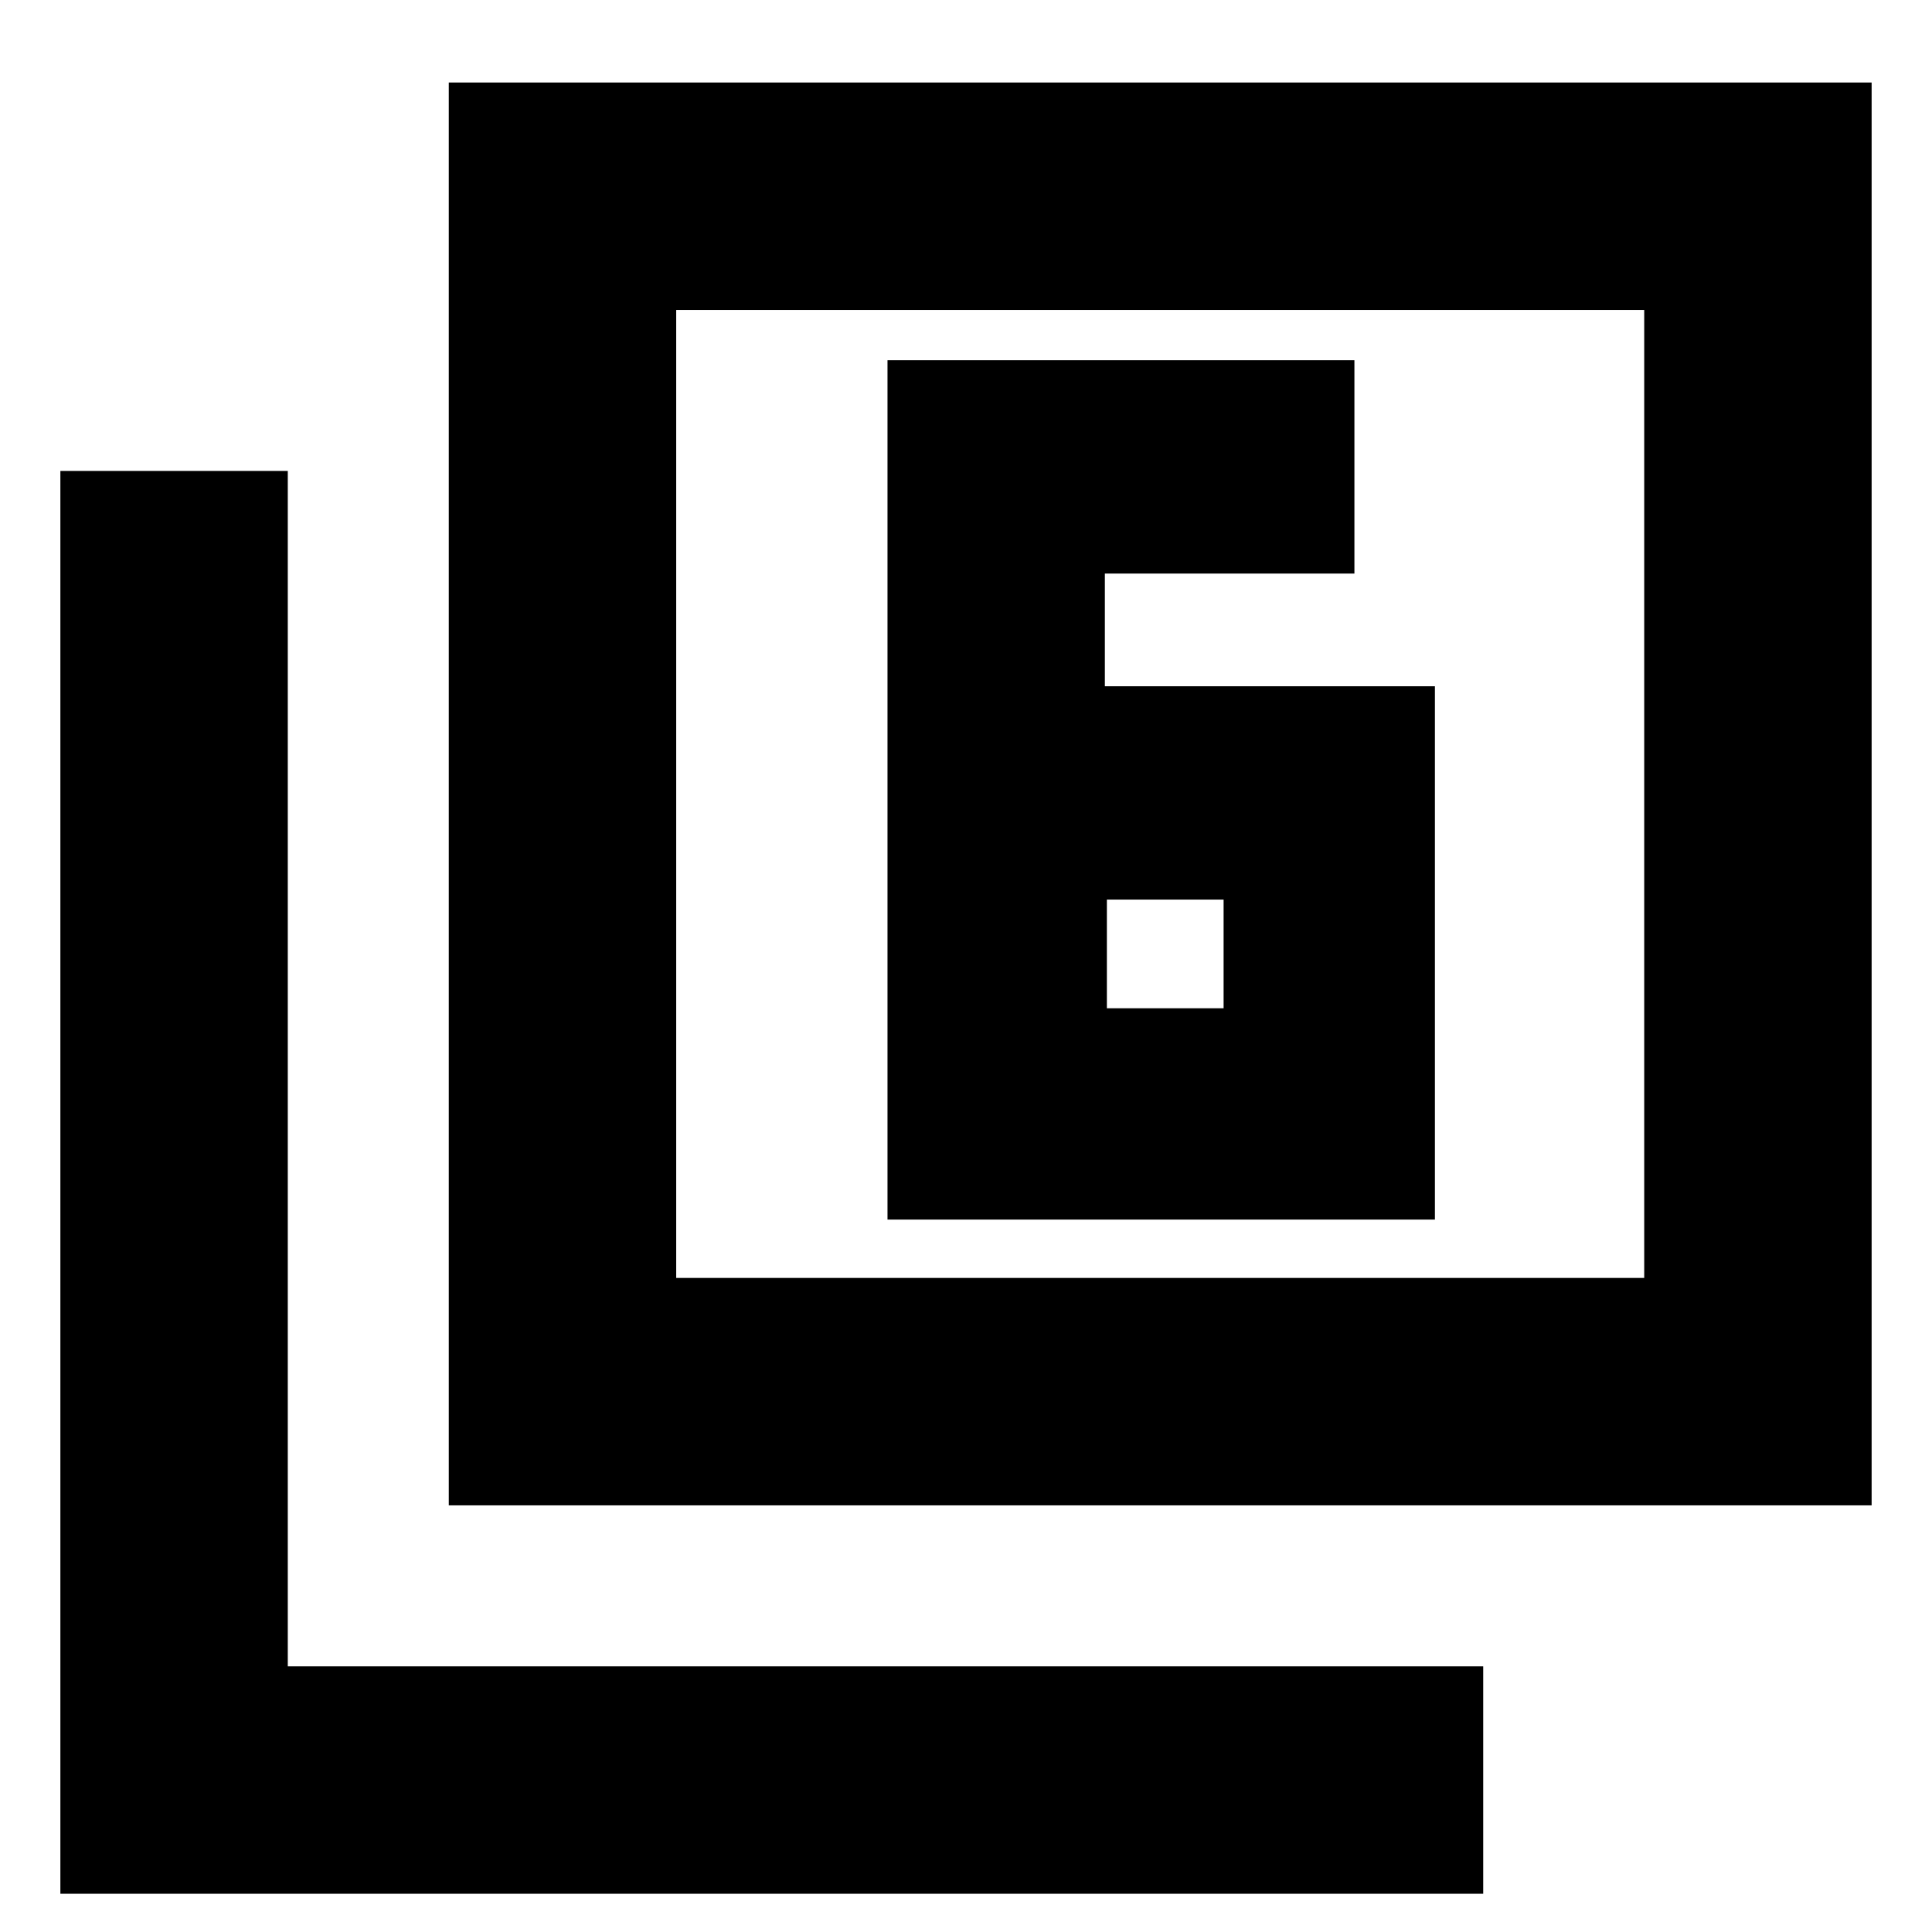 <svg xmlns="http://www.w3.org/2000/svg" height="24" width="24"><path d="M13.725 8.525v-1.4h3.1v-2.65h-5.8V15.15h6.8V8.525Zm.025 2.65h1.45v1.35h-1.45ZM5.575 18.7V1.025H23.25V18.7ZM8.4 15.875h12.025V3.85H8.4Zm-7.65 7.65V5.85h2.825V20.7h14.85v2.825Zm7.65-7.65V3.85v12.025Z"/></svg>